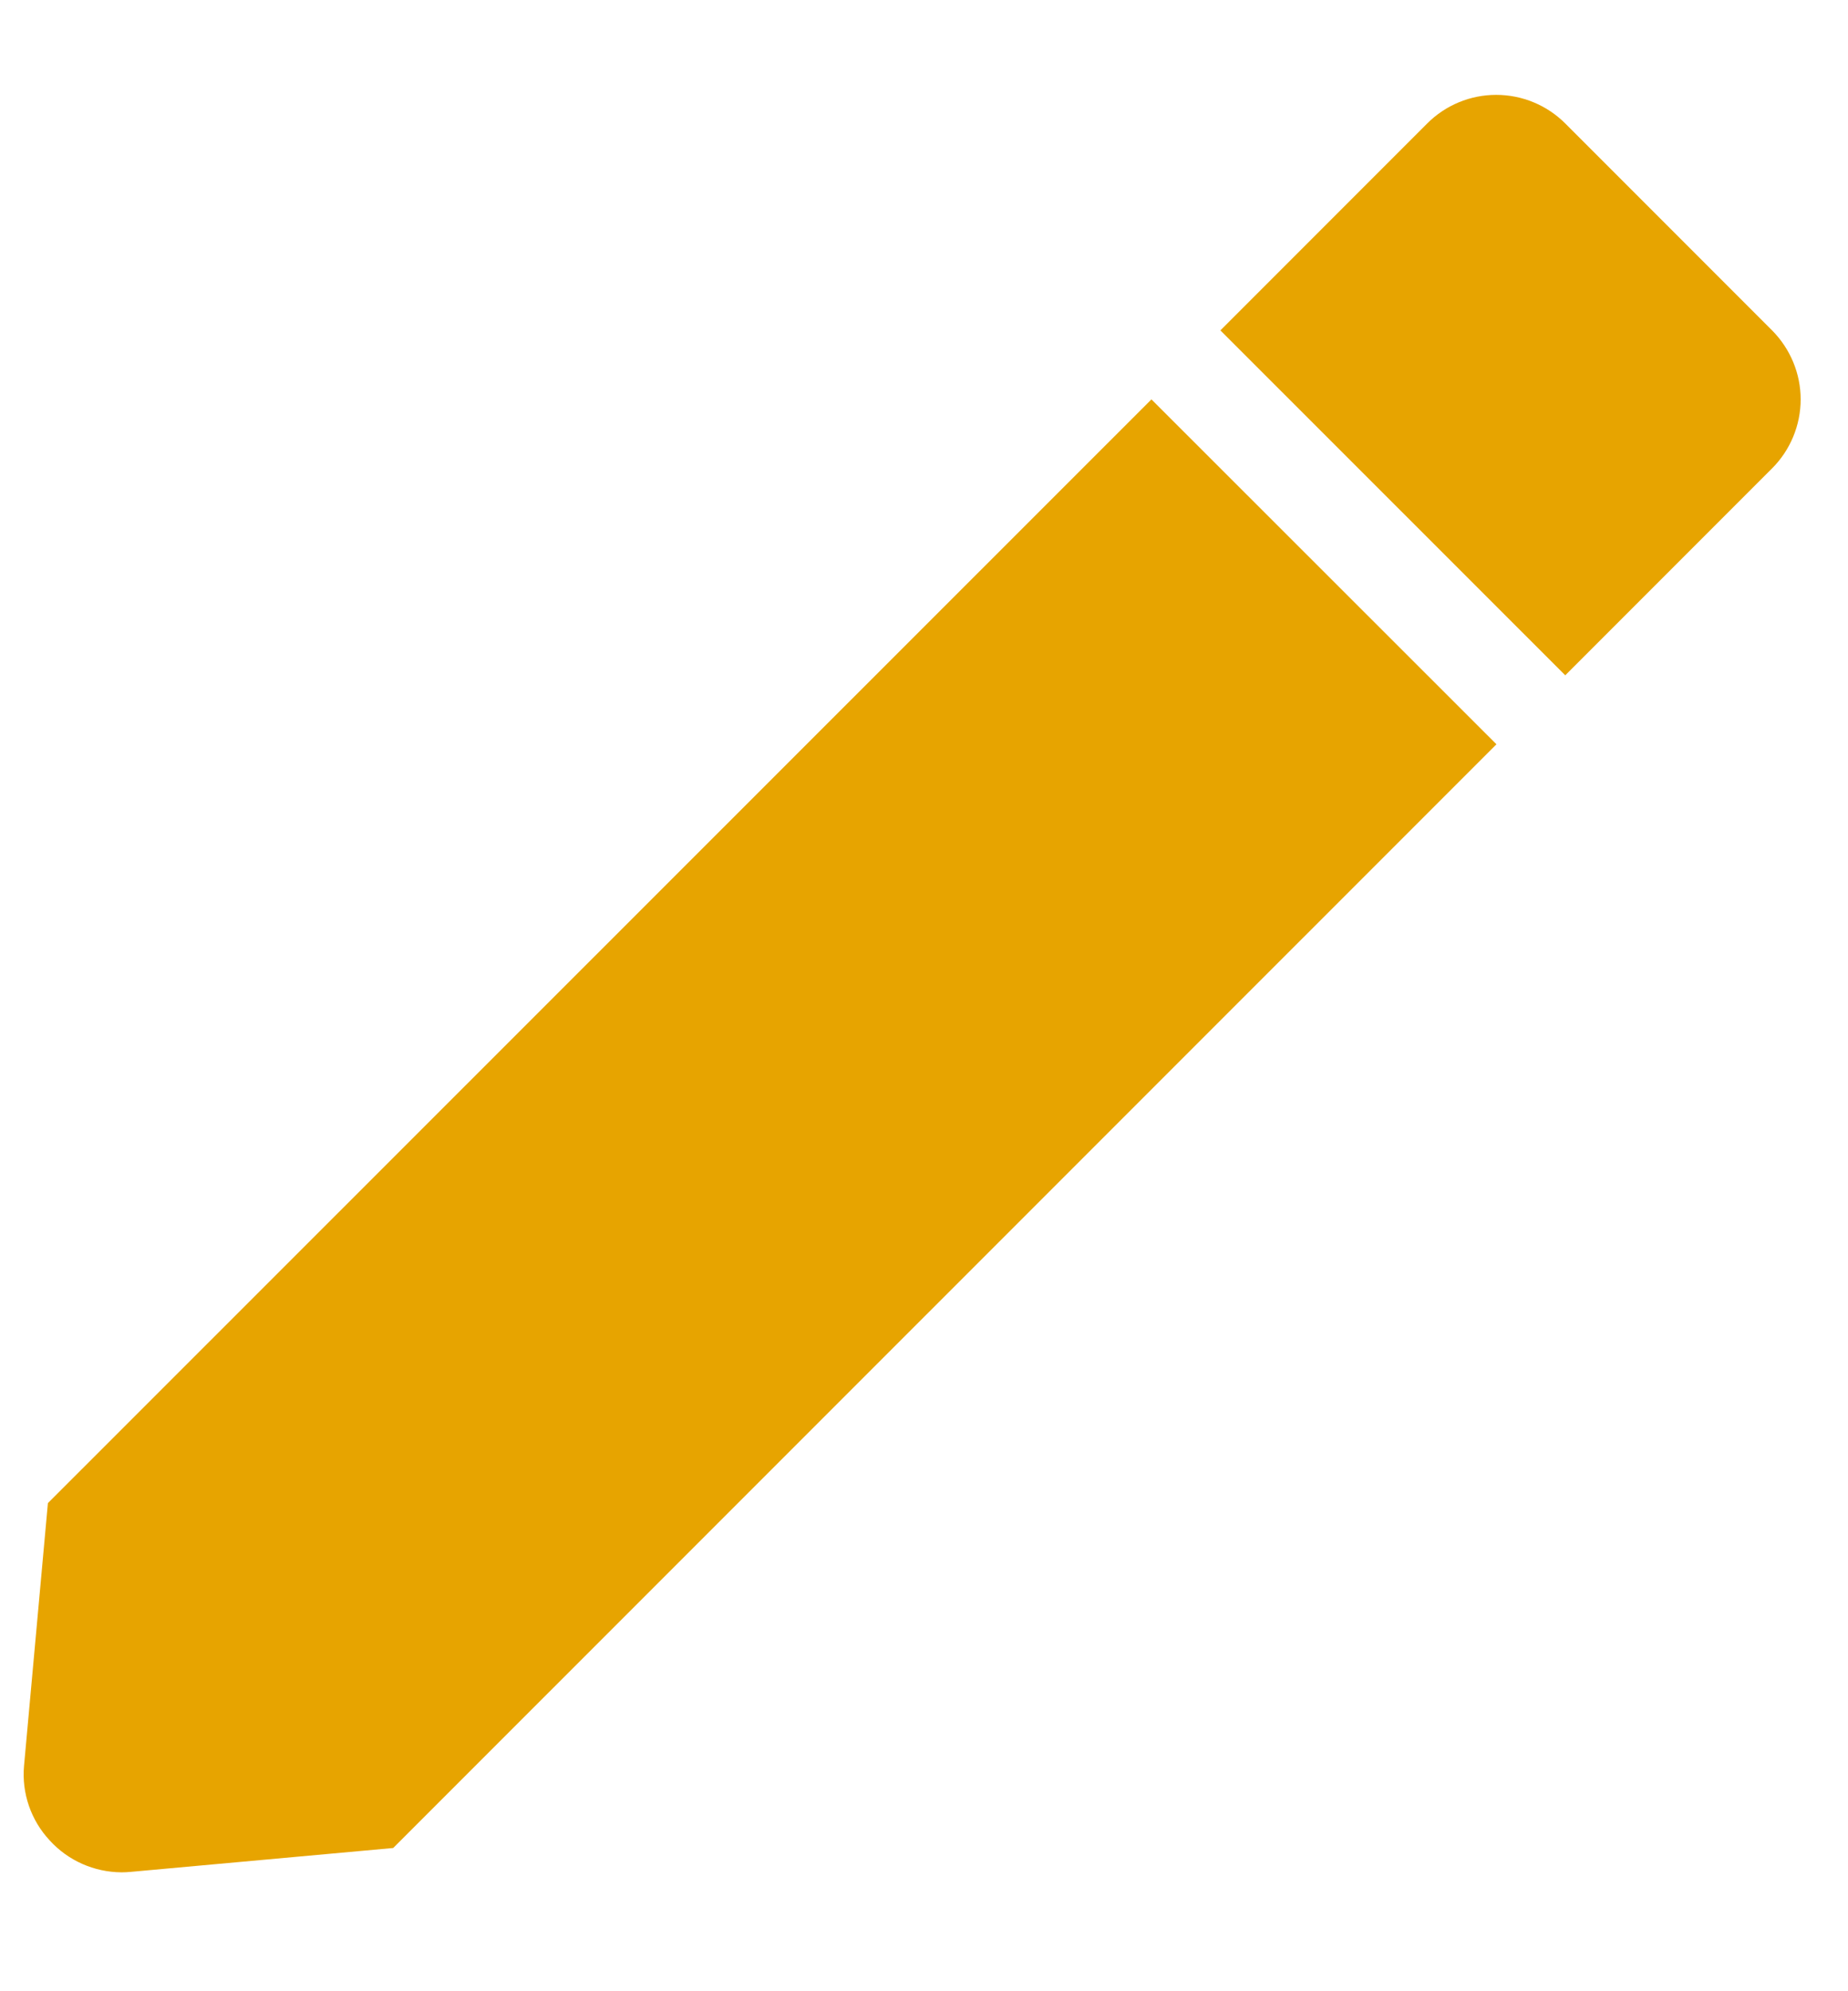 <svg width="13" height="14" viewBox="0 0 13 14" fill="none" xmlns="http://www.w3.org/2000/svg">
<path d="M0.855 13.164C0.663 13.163 0.479 13.082 0.35 12.94C0.218 12.799 0.152 12.608 0.169 12.416L0.337 10.568L8.1 2.808L10.527 5.233L2.766 12.993L0.918 13.161C0.896 13.163 0.875 13.164 0.855 13.164ZM11.011 4.748L8.585 2.323L10.04 0.868C10.169 0.739 10.343 0.667 10.525 0.667C10.707 0.667 10.882 0.739 11.011 0.868L12.466 2.323C12.594 2.452 12.667 2.626 12.667 2.808C12.667 2.99 12.594 3.165 12.466 3.293L11.011 4.748L11.011 4.748Z" fill="#E7A400"/>
</svg>
